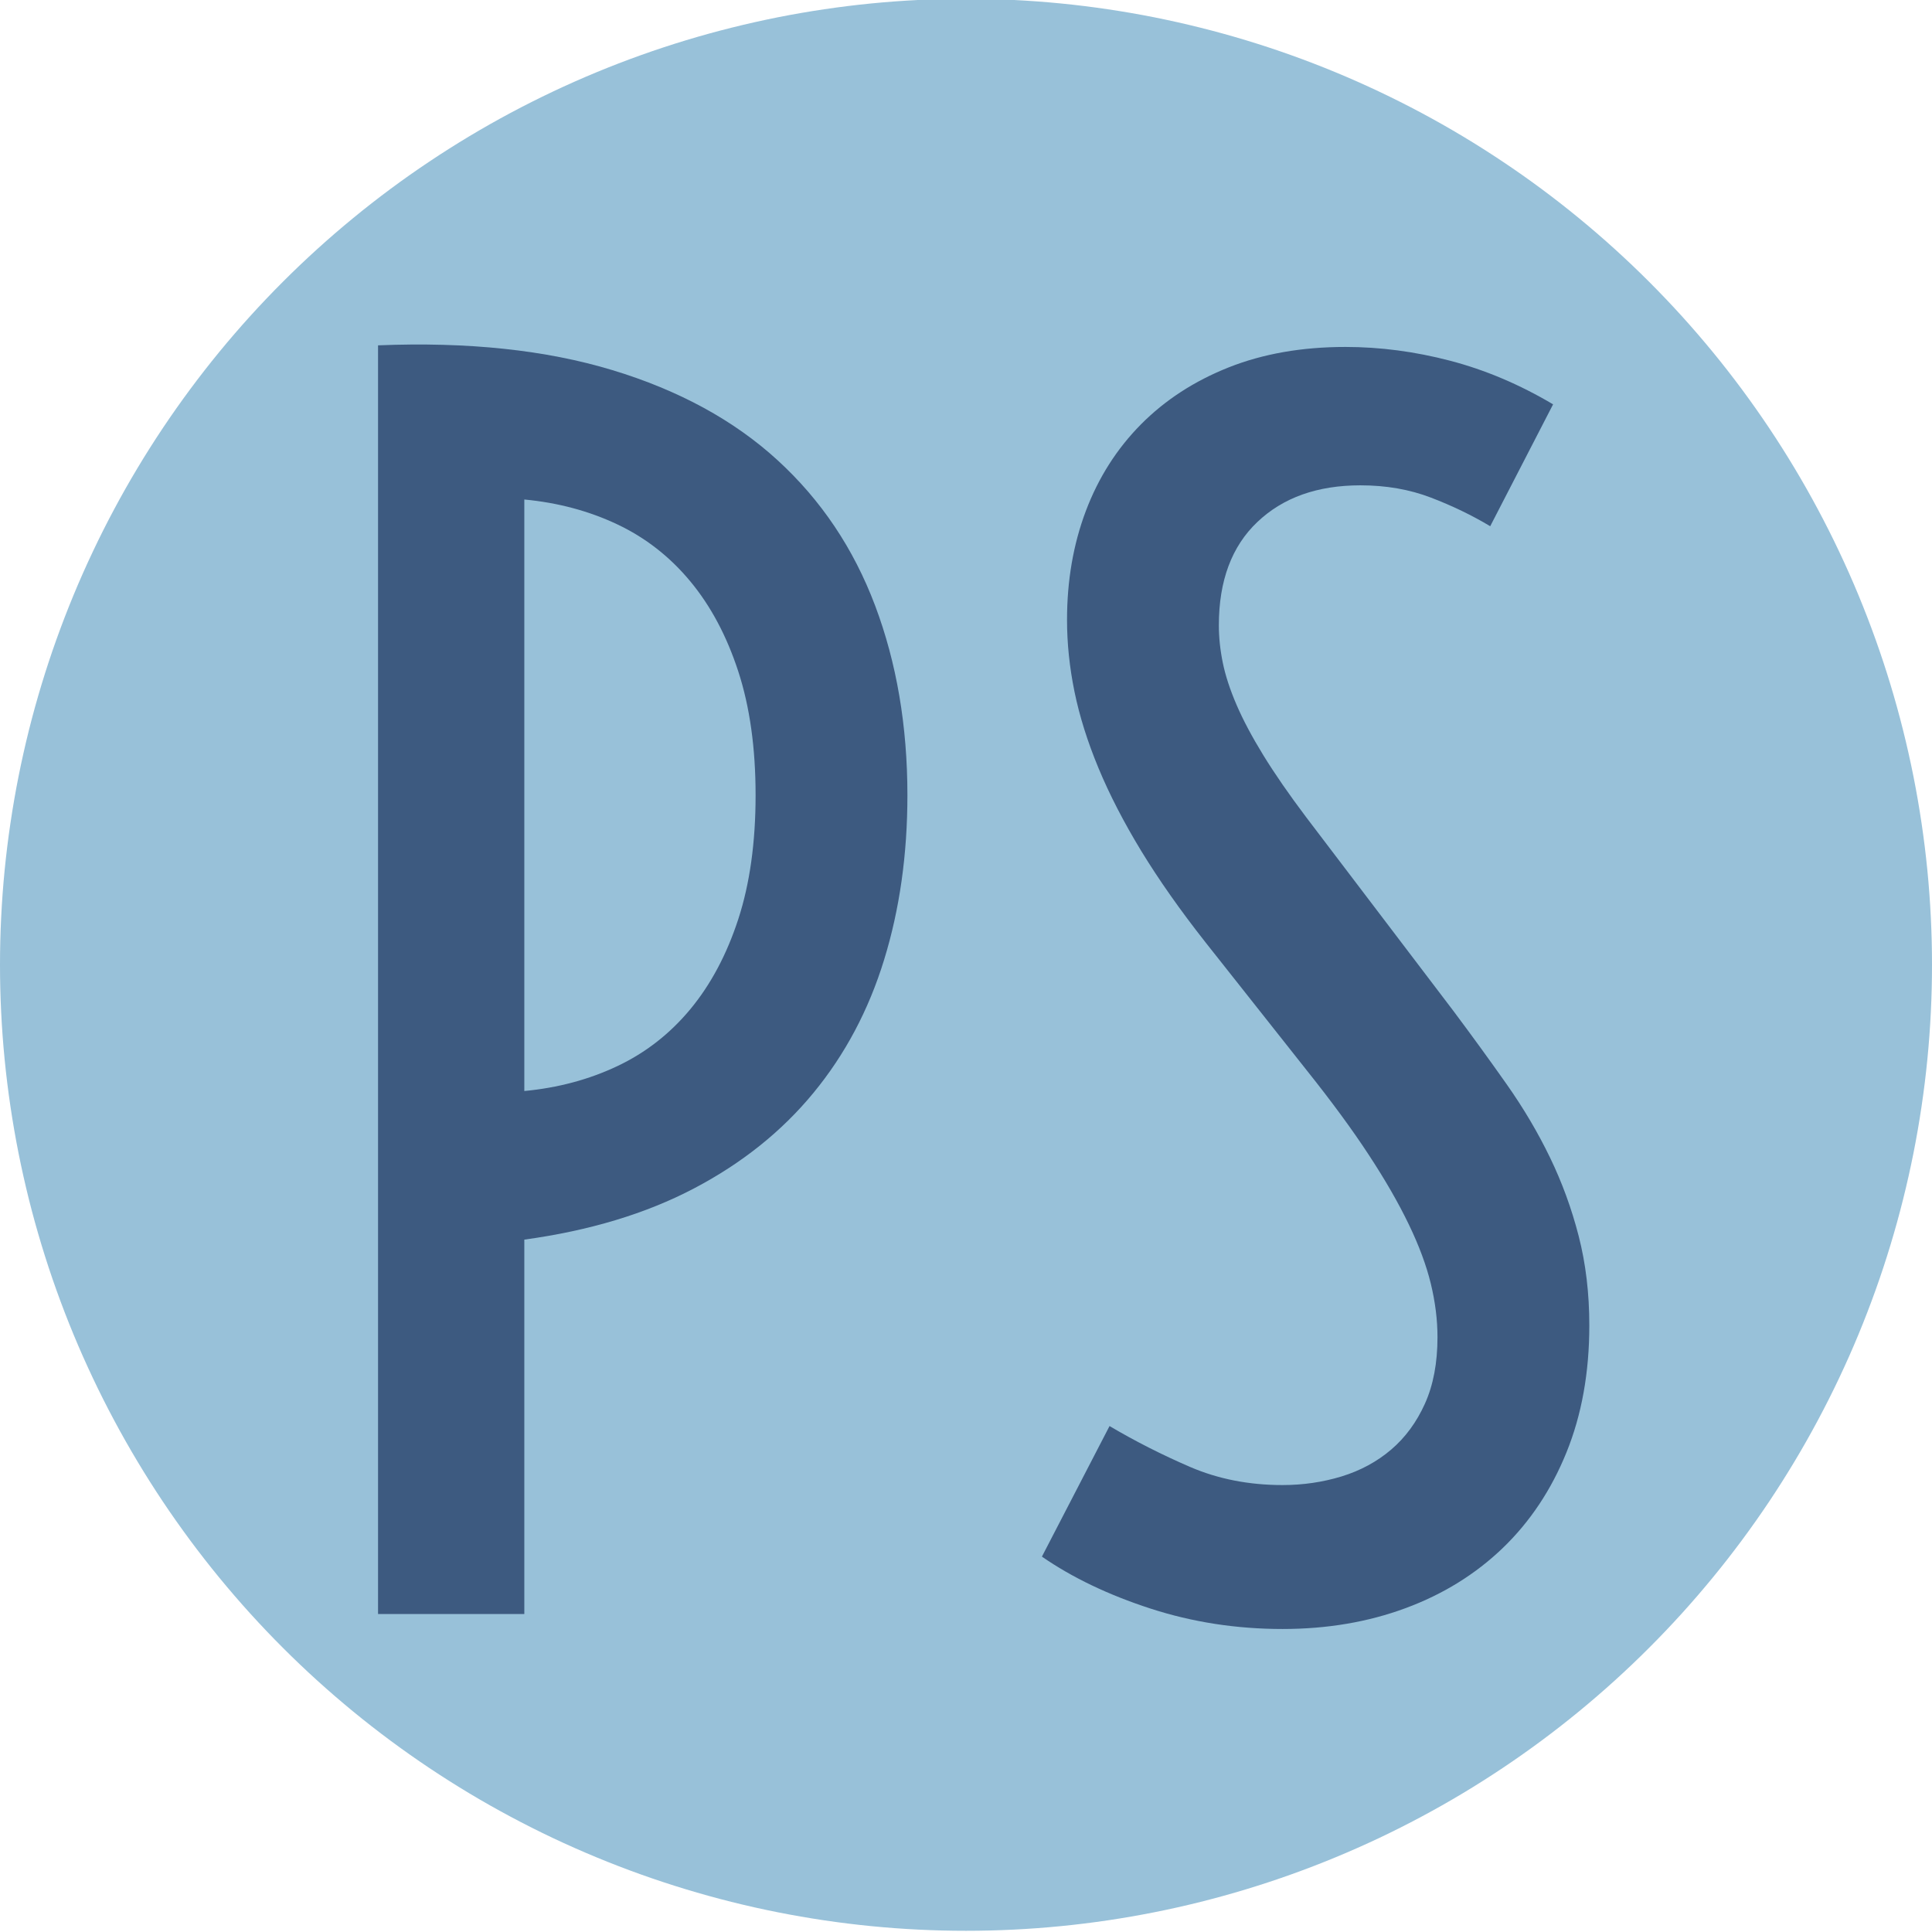 <svg xmlns="http://www.w3.org/2000/svg" width="375" viewBox="0 0 375 375" height="375" version="1.0"><defs><clipPath id="a"><path d="M 0 0 L 375 0 L 375 374.766 L 0 374.766 Z M 0 0"/></clipPath></defs><g clip-path="url(#a)"><path fill="#98C1D9" d="M 375 187.266 C 375 190.336 374.926 193.402 374.773 196.465 C 374.625 199.531 374.398 202.59 374.098 205.645 C 373.797 208.699 373.422 211.742 372.969 214.777 C 372.52 217.812 371.996 220.836 371.398 223.844 C 370.797 226.855 370.125 229.848 369.379 232.824 C 368.637 235.801 367.816 238.758 366.926 241.695 C 366.035 244.633 365.074 247.543 364.039 250.434 C 363.004 253.32 361.902 256.184 360.727 259.02 C 359.555 261.855 358.309 264.66 356.996 267.434 C 355.688 270.207 354.305 272.945 352.859 275.652 C 351.414 278.359 349.902 281.027 348.324 283.66 C 346.746 286.293 345.105 288.883 343.402 291.438 C 341.695 293.988 339.93 296.496 338.102 298.961 C 336.273 301.426 334.387 303.844 332.438 306.215 C 330.492 308.586 328.488 310.91 326.43 313.184 C 324.367 315.457 322.254 317.68 320.082 319.848 C 317.914 322.02 315.691 324.133 313.418 326.195 C 311.145 328.254 308.82 330.258 306.449 332.207 C 304.078 334.152 301.66 336.039 299.195 337.867 C 296.73 339.695 294.223 341.461 291.668 343.168 C 289.117 344.871 286.527 346.512 283.895 348.09 C 281.262 349.668 278.594 351.18 275.887 352.625 C 273.18 354.074 270.441 355.453 267.668 356.766 C 264.891 358.074 262.09 359.32 259.254 360.492 C 256.418 361.668 253.555 362.773 250.668 363.805 C 247.777 364.84 244.863 365.801 241.93 366.691 C 238.992 367.582 236.035 368.402 233.059 369.148 C 230.082 369.895 227.09 370.566 224.078 371.164 C 221.07 371.762 218.047 372.285 215.012 372.738 C 211.977 373.188 208.934 373.562 205.879 373.863 C 202.824 374.164 199.766 374.391 196.699 374.539 C 193.637 374.691 190.57 374.766 187.5 374.766 C 184.43 374.766 181.363 374.691 178.301 374.539 C 175.234 374.391 172.176 374.164 169.121 373.863 C 166.066 373.562 163.023 373.188 159.988 372.738 C 156.953 372.285 153.93 371.762 150.922 371.164 C 147.91 370.566 144.918 369.895 141.941 369.148 C 138.965 368.402 136.008 367.582 133.07 366.691 C 130.137 365.801 127.223 364.84 124.332 363.805 C 121.445 362.773 118.582 361.668 115.746 360.492 C 112.91 359.32 110.105 358.074 107.332 356.766 C 104.559 355.453 101.82 354.074 99.113 352.625 C 96.406 351.18 93.738 349.668 91.105 348.09 C 88.473 346.512 85.883 344.871 83.332 343.168 C 80.777 341.461 78.27 339.695 75.805 337.867 C 73.34 336.039 70.922 334.152 68.551 332.207 C 66.18 330.258 63.855 328.254 61.582 326.195 C 59.309 324.133 57.086 322.02 54.918 319.848 C 52.746 317.68 50.633 315.457 48.57 313.184 C 46.512 310.91 44.508 308.586 42.559 306.215 C 40.613 303.844 38.727 301.426 36.898 298.961 C 35.07 296.496 33.305 293.988 31.598 291.438 C 29.895 288.883 28.254 286.293 26.676 283.66 C 25.098 281.027 23.586 278.359 22.141 275.652 C 20.691 272.945 19.312 270.207 18.004 267.434 C 16.691 264.66 15.445 261.855 14.273 259.02 C 13.098 256.184 11.996 253.32 10.961 250.434 C 9.926 247.543 8.965 244.633 8.074 241.695 C 7.184 238.758 6.363 235.801 5.617 232.824 C 4.875 229.848 4.203 226.855 3.602 223.844 C 3.004 220.836 2.48 217.812 2.031 214.777 C 1.578 211.742 1.203 208.699 0.902 205.645 C 0.602 202.59 0.375 199.531 0.227 196.465 C 0.074 193.402 0 190.336 0 187.266 C 0 184.199 0.074 181.133 0.227 178.066 C 0.375 175 0.602 171.941 0.902 168.887 C 1.203 165.836 1.578 162.789 2.031 159.754 C 2.48 156.719 3.004 153.695 3.602 150.688 C 4.203 147.676 4.875 144.684 5.617 141.707 C 6.363 138.73 7.184 135.773 8.074 132.836 C 8.965 129.902 9.926 126.988 10.961 124.098 C 11.996 121.211 13.098 118.348 14.273 115.512 C 15.445 112.68 16.691 109.875 18.004 107.102 C 19.312 104.324 20.691 101.586 22.141 98.879 C 23.586 96.172 25.098 93.504 26.676 90.871 C 28.254 88.238 29.895 85.648 31.598 83.098 C 33.305 80.547 35.07 78.039 36.898 75.574 C 38.727 73.109 40.613 70.691 42.559 68.316 C 44.508 65.945 46.512 63.621 48.57 61.348 C 50.633 59.074 52.746 56.855 54.918 54.684 C 57.086 52.516 59.309 50.398 61.582 48.34 C 63.855 46.277 66.18 44.273 68.551 42.328 C 70.922 40.379 73.34 38.492 75.805 36.664 C 78.27 34.836 80.777 33.07 83.332 31.367 C 85.883 29.66 88.473 28.02 91.105 26.441 C 93.738 24.863 96.406 23.352 99.113 21.906 C 101.82 20.461 104.559 19.082 107.332 17.77 C 110.105 16.457 112.91 15.215 115.746 14.039 C 118.582 12.863 121.445 11.762 124.332 10.727 C 127.223 9.691 130.137 8.73 133.07 7.84 C 136.008 6.949 138.965 6.133 141.941 5.387 C 144.918 4.641 147.91 3.969 150.922 3.367 C 153.93 2.77 156.953 2.246 159.988 1.797 C 163.023 1.344 166.066 0.969 169.121 0.668 C 172.176 0.367 175.234 0.145 178.301 -0.008 C 181.363 -0.16 184.43 -0.234 187.5 -0.234 C 190.57 -0.234 193.637 -0.16 196.699 -0.008 C 199.766 0.145 202.824 0.367 205.879 0.668 C 208.934 0.969 211.977 1.344 215.012 1.797 C 218.047 2.246 221.07 2.77 224.078 3.367 C 227.09 3.969 230.082 4.641 233.059 5.387 C 236.035 6.133 238.992 6.949 241.93 7.84 C 244.863 8.73 247.777 9.691 250.668 10.727 C 253.555 11.762 256.418 12.863 259.254 14.039 C 262.09 15.215 264.891 16.457 267.668 17.77 C 270.441 19.082 273.18 20.461 275.887 21.906 C 278.594 23.352 281.262 24.863 283.895 26.441 C 286.527 28.02 289.117 29.66 291.668 31.367 C 294.223 33.07 296.73 34.836 299.195 36.664 C 301.66 38.492 304.078 40.379 306.449 42.328 C 308.82 44.273 311.145 46.277 313.418 48.34 C 315.691 50.398 317.914 52.516 320.082 54.684 C 322.254 56.855 324.367 59.074 326.43 61.348 C 328.488 63.621 330.492 65.945 332.438 68.316 C 334.387 70.691 336.273 73.109 338.102 75.574 C 339.93 78.039 341.695 80.547 343.402 83.098 C 345.105 85.648 346.746 88.238 348.324 90.871 C 349.902 93.504 351.414 96.172 352.859 98.879 C 354.305 101.586 355.688 104.324 356.996 107.102 C 358.309 109.875 359.555 112.68 360.727 115.512 C 361.902 118.348 363.004 121.211 364.039 124.098 C 365.074 126.988 366.035 129.902 366.926 132.836 C 367.816 135.773 368.637 138.73 369.379 141.707 C 370.125 144.684 370.797 147.676 371.398 150.688 C 371.996 153.695 372.52 156.719 372.969 159.754 C 373.422 162.789 373.797 165.836 374.098 168.887 C 374.398 171.941 374.625 175 374.773 178.066 C 374.926 181.133 375 184.199 375 187.266 Z M 375 187.266"/></g><g fill="#3D5A80"><g><g><path d="M 25.953 -246.25 C 43.359 -246.957 58.52 -245.352 71.438 -241.438 C 84.363 -237.52 95.051 -231.691 103.5 -223.953 C 111.945 -216.223 118.258 -206.812 122.438 -195.719 C 126.613 -184.625 128.703 -172.359 128.703 -158.922 C 128.703 -147.422 127.195 -136.785 124.188 -127.016 C 121.188 -117.242 116.609 -108.617 110.453 -101.141 C 104.297 -93.66 96.562 -87.477 87.25 -82.594 C 77.938 -77.707 66.969 -74.398 54.344 -72.672 L 54.344 0 L 25.953 0 Z M 54.344 -101.516 C 60.863 -102.129 66.867 -103.734 72.359 -106.328 C 77.859 -108.922 82.594 -112.609 86.562 -117.391 C 90.531 -122.18 93.633 -128.008 95.875 -134.875 C 98.113 -141.75 99.234 -149.766 99.234 -158.922 C 99.234 -168.078 98.113 -176.086 95.875 -182.953 C 93.633 -189.828 90.531 -195.656 86.562 -200.438 C 82.594 -205.227 77.859 -208.922 72.359 -211.516 C 66.867 -214.109 60.863 -215.711 54.344 -216.328 Z M 54.344 -101.516" transform="translate(47.426 313.28)"/></g></g><g><g><path d="M 25.344 -36.484 C 30.332 -33.535 35.547 -30.891 40.984 -28.547 C 46.43 -26.203 52.41 -25.031 58.922 -25.031 C 62.891 -25.031 66.707 -25.586 70.375 -26.703 C 74.039 -27.828 77.25 -29.562 80 -31.906 C 82.75 -34.25 84.938 -37.223 86.562 -40.828 C 88.188 -44.441 89 -48.742 89 -53.734 C 89 -57.098 88.566 -60.562 87.703 -64.125 C 86.836 -67.688 85.41 -71.523 83.422 -75.641 C 81.441 -79.766 78.848 -84.27 75.641 -89.156 C 72.441 -94.039 68.445 -99.484 63.656 -105.484 L 43.969 -130.375 C 39.082 -136.582 34.93 -142.484 31.516 -148.078 C 28.109 -153.68 25.336 -159.051 23.203 -164.188 C 21.066 -169.332 19.516 -174.27 18.547 -179 C 17.578 -183.727 17.094 -188.383 17.094 -192.969 C 17.094 -200.602 18.312 -207.648 20.75 -214.109 C 23.195 -220.578 26.758 -226.176 31.438 -230.906 C 36.125 -235.633 41.801 -239.32 48.469 -241.969 C 55.133 -244.613 62.691 -245.938 71.141 -245.938 C 77.859 -245.938 84.625 -245.047 91.438 -243.266 C 98.258 -241.484 104.926 -238.66 111.438 -234.797 L 99.234 -211.141 C 95.672 -213.273 91.828 -215.129 87.703 -216.703 C 83.578 -218.285 79.023 -219.078 74.047 -219.078 C 65.703 -219.078 59.035 -216.707 54.047 -211.969 C 49.055 -207.238 46.562 -200.551 46.562 -191.906 C 46.562 -189.562 46.816 -187.141 47.328 -184.641 C 47.836 -182.148 48.727 -179.426 50 -176.469 C 51.27 -173.52 53 -170.266 55.188 -166.703 C 57.375 -163.141 60.148 -159.125 63.516 -154.656 L 92.062 -117.094 C 95.719 -112.207 99.176 -107.445 102.438 -102.812 C 105.695 -98.188 108.492 -93.457 110.828 -88.625 C 113.172 -83.789 115.031 -78.703 116.406 -73.359 C 117.781 -68.016 118.469 -62.238 118.469 -56.031 C 118.469 -46.863 116.988 -38.641 114.031 -31.359 C 111.082 -24.086 106.961 -17.906 101.672 -12.812 C 96.379 -7.727 90.094 -3.836 82.812 -1.141 C 75.539 1.555 67.578 2.906 58.922 2.906 C 49.973 2.906 41.426 1.582 33.281 -1.062 C 25.133 -3.707 18.113 -7.066 12.219 -11.141 Z M 25.344 -36.484" transform="translate(190.016 313.28)"/></g></g></g></svg>